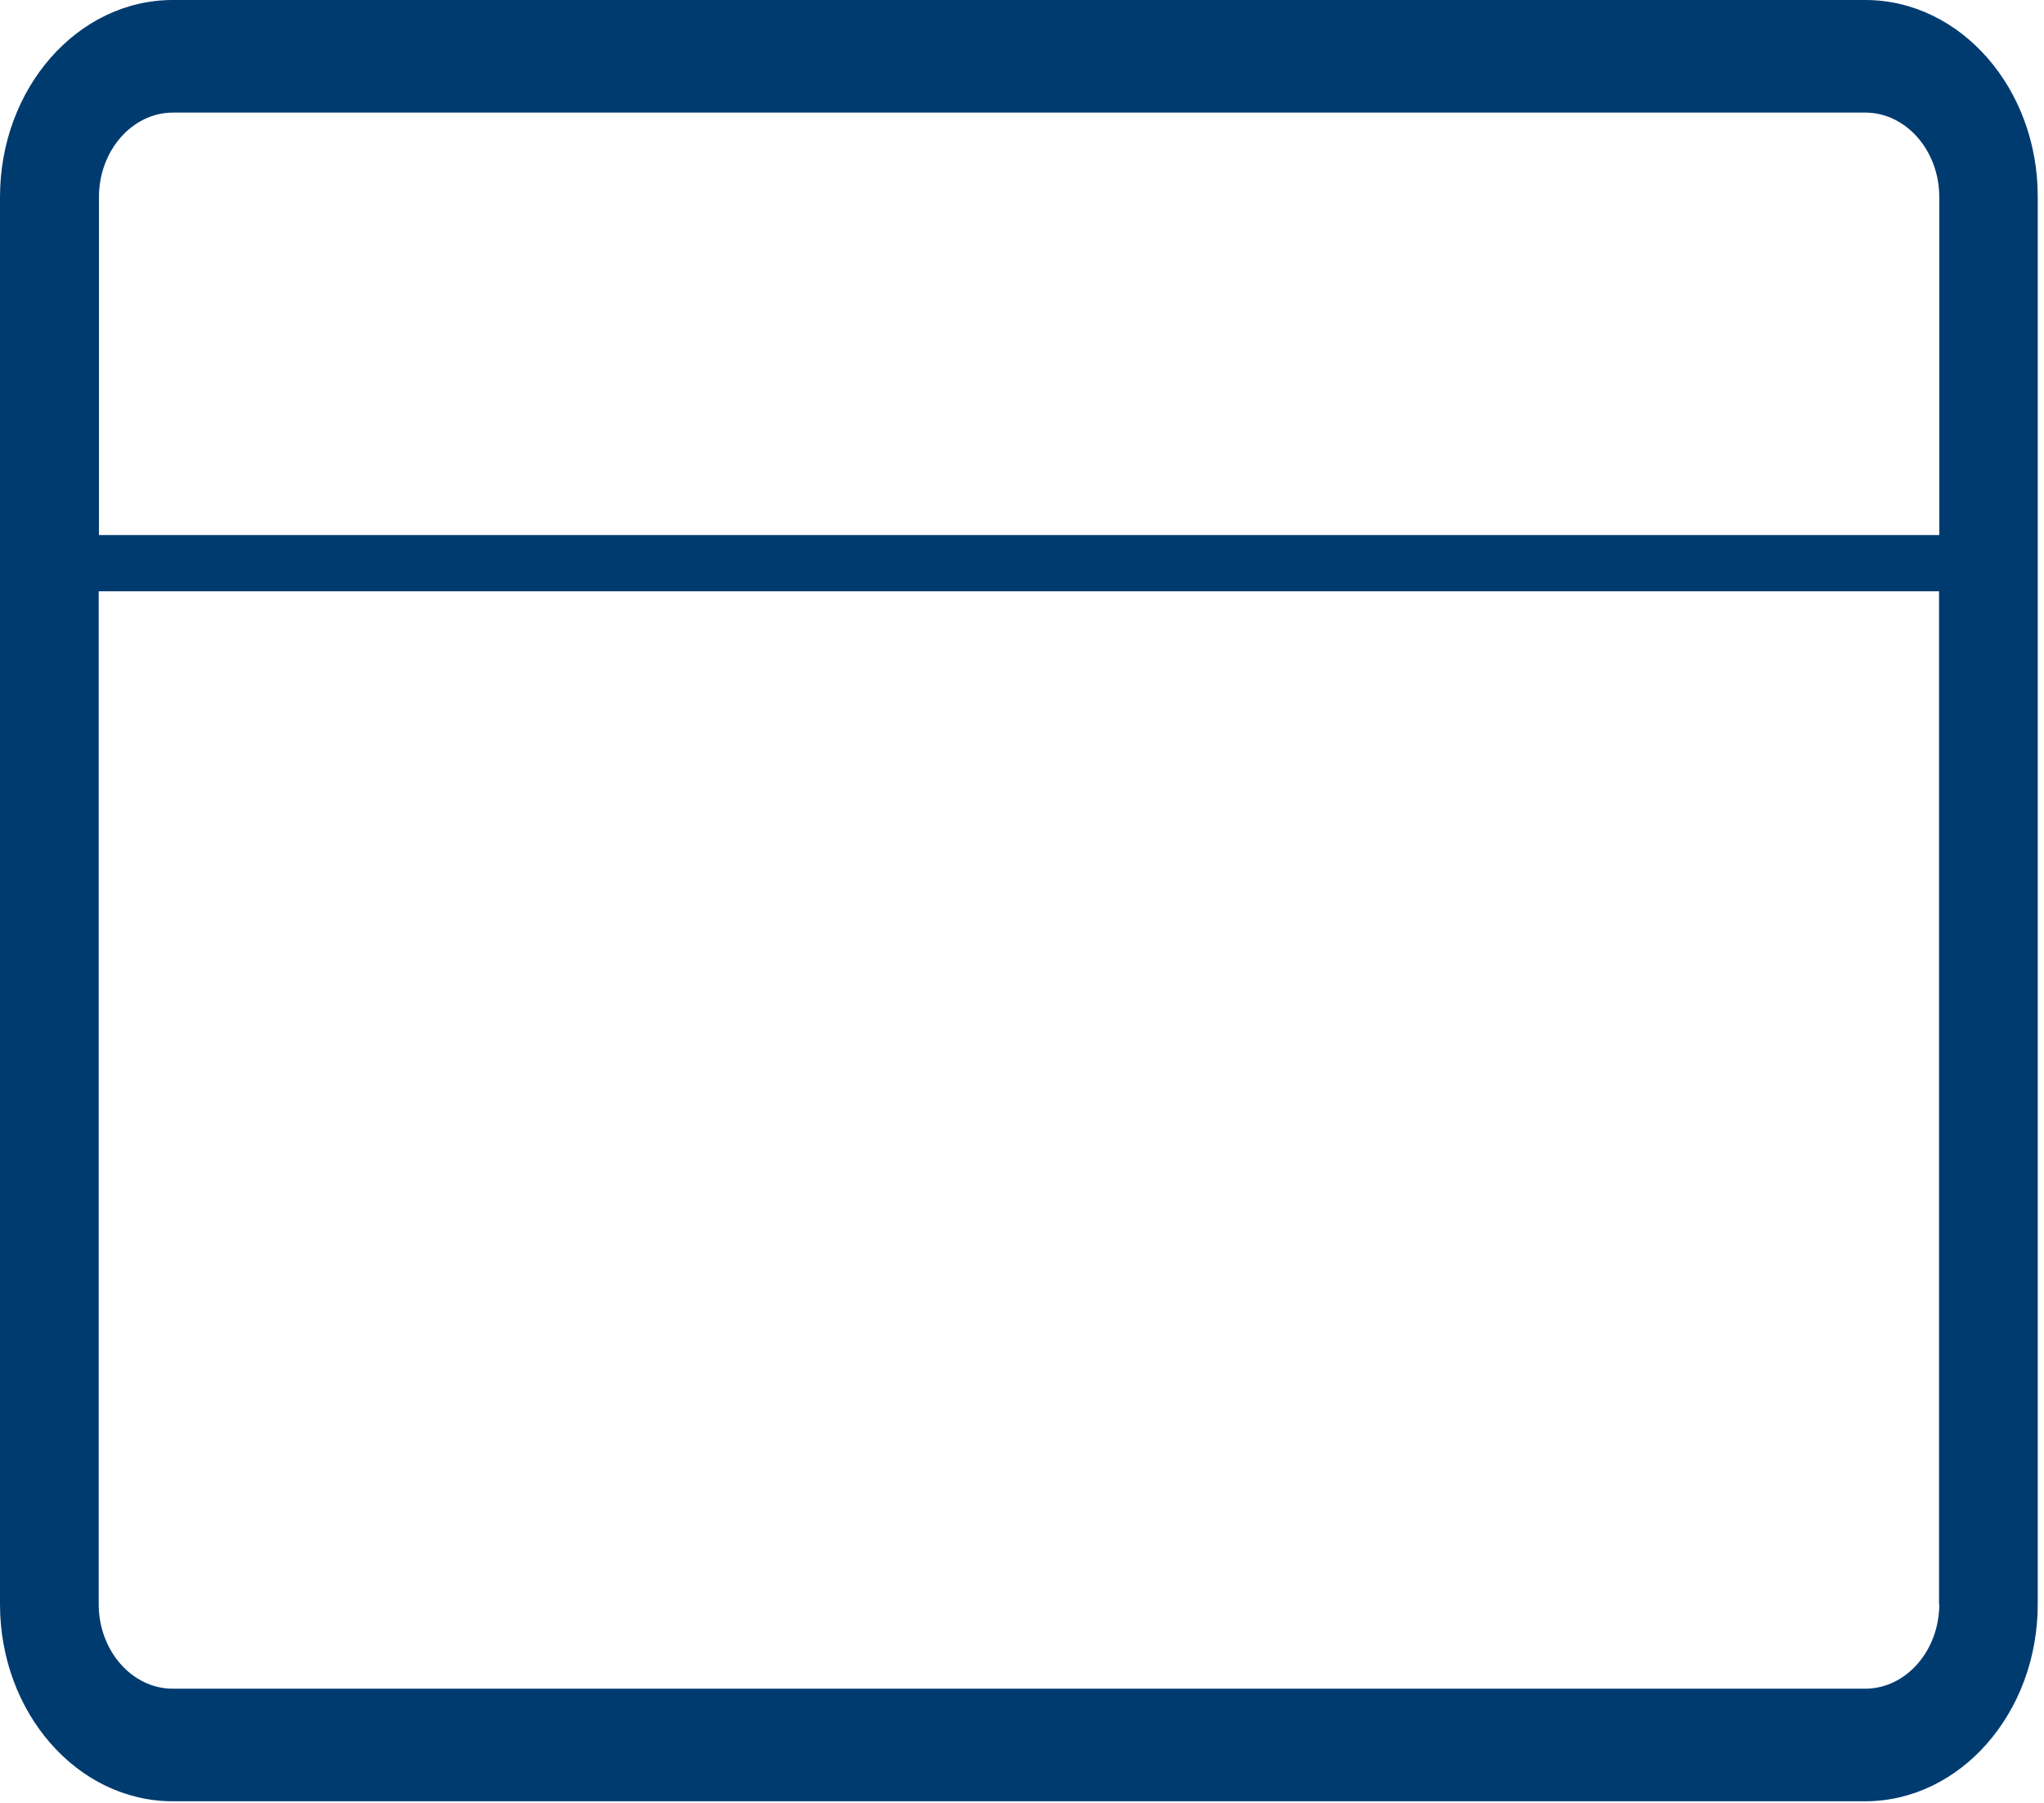 <svg width="110" height="97" viewBox="0 0 110 97" fill="none" xmlns="http://www.w3.org/2000/svg">
<path d="M100.38 0H9.297C4.17 0 0 4.755 0 10.601V86.325C0 92.171 4.17 96.927 9.297 96.927H100.366C105.493 96.927 109.663 92.171 109.663 86.325V10.601C109.677 4.755 105.506 0 100.38 0ZM104.364 86.325C104.364 88.824 102.571 90.869 100.38 90.869H9.297C7.105 90.869 5.312 88.824 5.312 86.325V31.819H104.351V86.325H104.364ZM104.364 28.79H5.326V10.601C5.326 8.102 7.119 6.058 9.31 6.058H100.38C102.571 6.058 104.364 8.102 104.364 10.601V28.79Z" fill="#003B70"/>
</svg>
